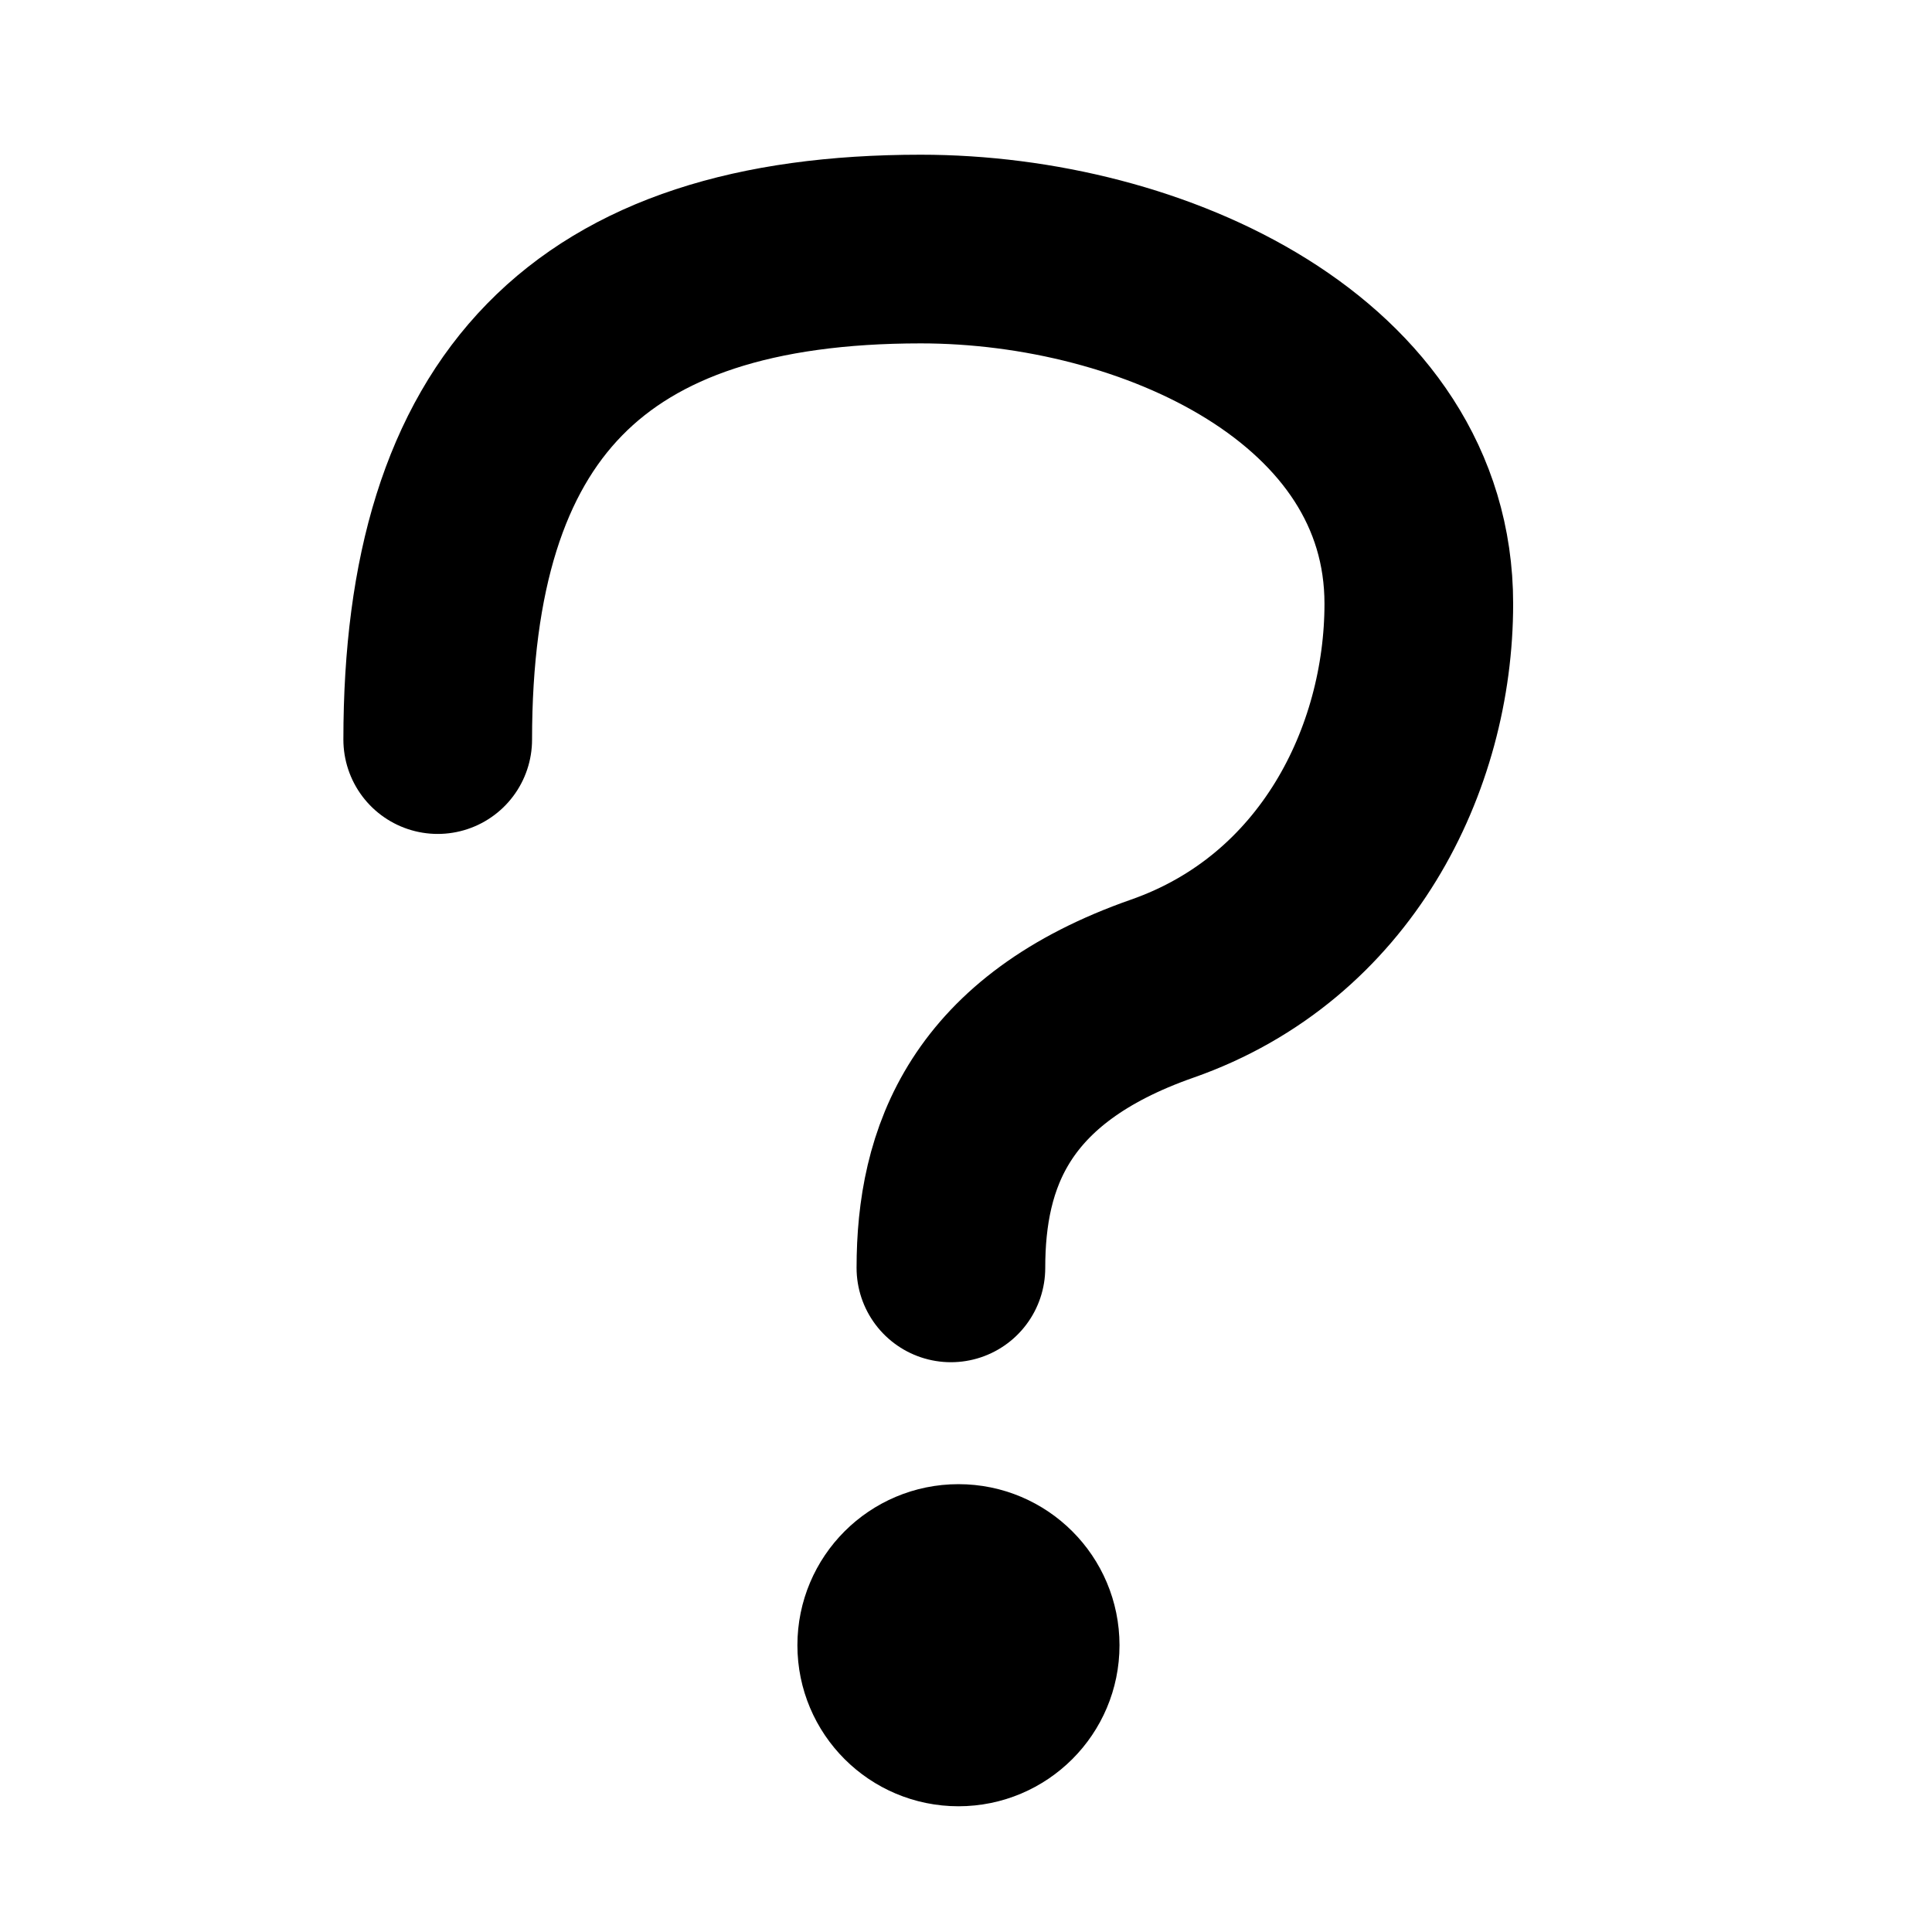 <?xml version="1.0" encoding="UTF-8" standalone="no"?><!DOCTYPE svg PUBLIC "-//W3C//DTD SVG 1.1//EN" "http://www.w3.org/Graphics/SVG/1.1/DTD/svg11.dtd"><svg width="100%" height="100%" viewBox="0 0 64 64" version="1.1" xmlns="http://www.w3.org/2000/svg" xmlns:xlink="http://www.w3.org/1999/xlink" xml:space="preserve" xmlns:serif="http://www.serif.com/" style="fill-rule:evenodd;clip-rule:evenodd;stroke-linecap:round;stroke-linejoin:round;stroke-miterlimit:1.5;"><g><path d="M14.5,24.5c-0,-11.013 4.987,-16.25 16,-16.25c7.715,0 16.5,4.035 16.5,11.75c-0,5.137 -2.742,10.734 -8.5,12.75c-5.744,2.011 -7,5.619 -7,9.25" style="fill:none;stroke:#000;stroke-width:6.25px;"/><circle cx="31.75" cy="54.5" r="3.25" style="stroke:#000;stroke-width:4.17px;"/></g></svg>